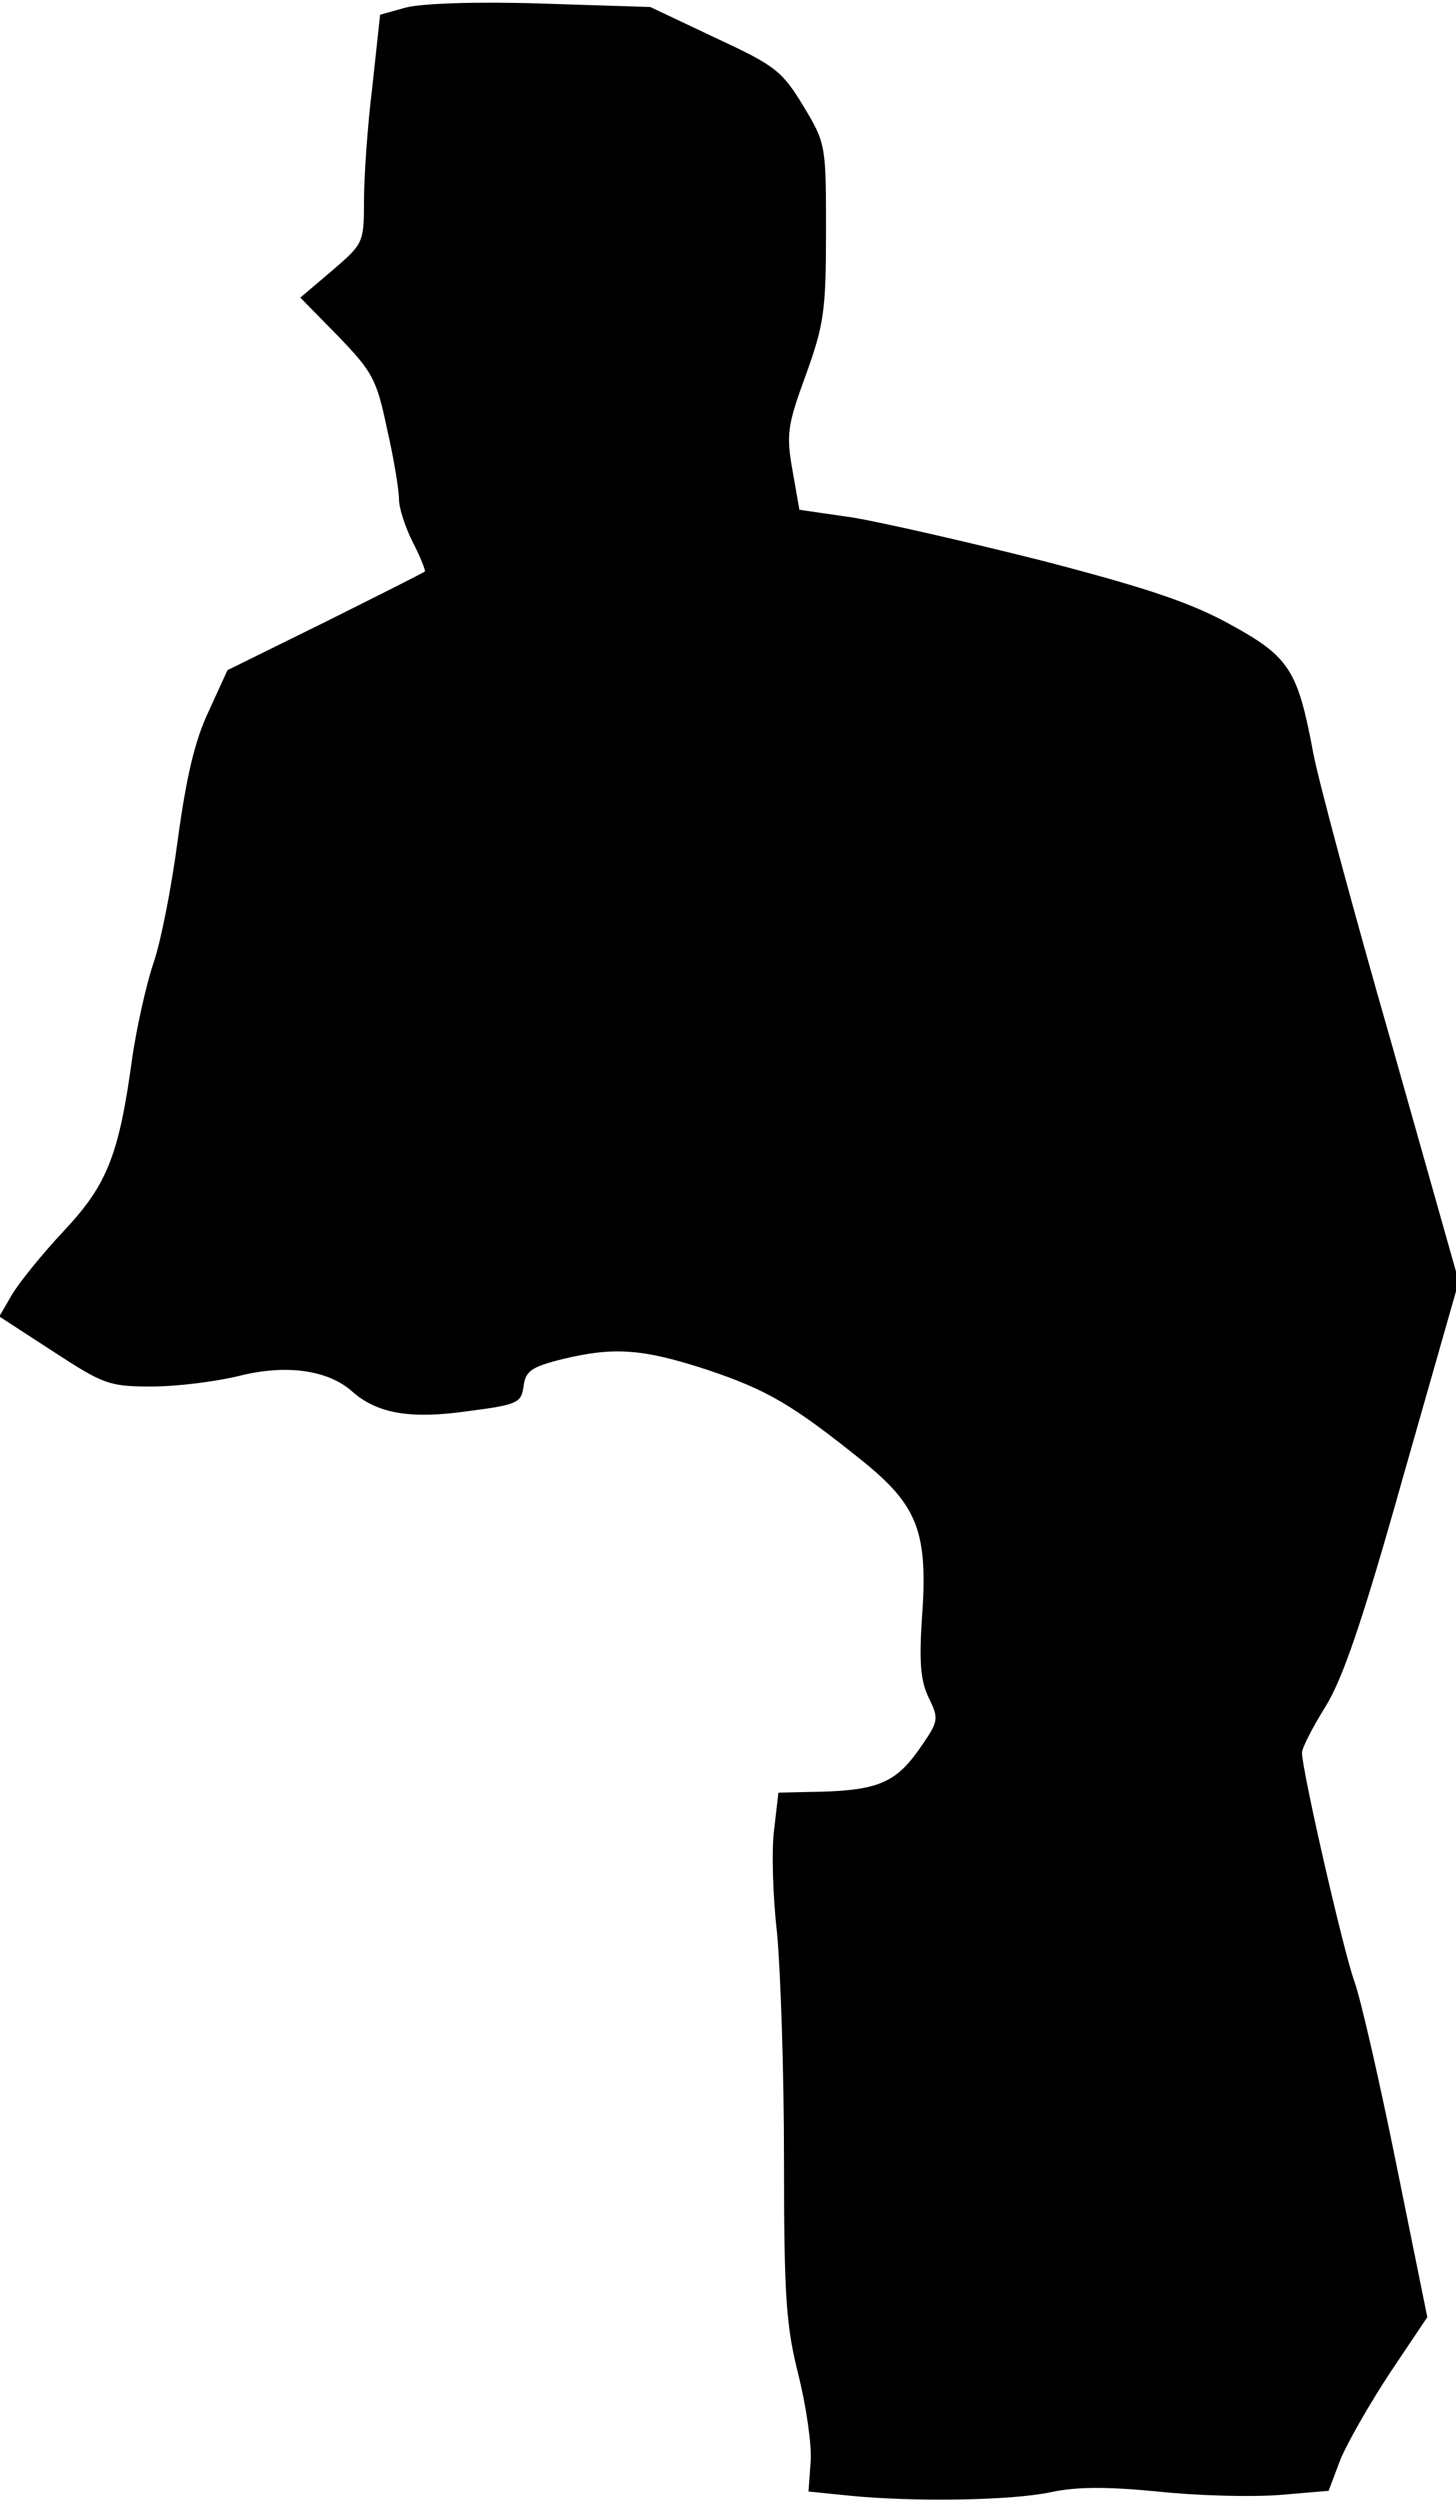 <?xml version="1.0" standalone="no"?>
<!DOCTYPE svg PUBLIC "-//W3C//DTD SVG 20010904//EN"
 "http://www.w3.org/TR/2001/REC-SVG-20010904/DTD/svg10.dtd">
<svg version="1.0" xmlns="http://www.w3.org/2000/svg"
 width="208pt" height="357pt" viewBox="0 0 208 357"
 preserveAspectRatio="xMidYMid meet">
<g transform="translate(0,357) scale(0.1,-0.1)"
fill="#000000" stroke="none">
<path fill="#000000" stroke="none" d="M579 3559 l-36 -10 -11 -102 c-7 -56
-12 -130 -12 -163 0 -61 -1 -62 -45 -100 l-46 -39 54 -55 c49 -51 55 -61 70
-133 10 -43 17 -88 17 -100 0 -13 9 -40 20 -62 11 -21 18 -40 17 -41 -2 -2
-66 -34 -142 -72 l-140 -69 -27 -59 c-20 -42 -32 -95 -44 -183 -9 -69 -25
-150 -36 -180 -10 -31 -23 -90 -29 -131 -19 -140 -36 -182 -98 -248 -31 -33
-64 -74 -74 -91 l-18 -31 77 -50 c72 -47 80 -50 141 -50 36 0 91 7 124 15 67
17 127 9 162 -22 36 -32 84 -40 167 -28 70 9 75 12 78 36 3 21 11 27 55 38 74
18 115 15 207 -15 86 -29 121 -49 223 -131 79 -64 93 -102 84 -225 -4 -61 -2
-89 10 -113 15 -31 14 -33 -16 -76 -34 -47 -61 -57 -157 -58 l-42 -1 -6 -52
c-4 -29 -2 -96 4 -148 5 -52 10 -198 10 -323 0 -199 3 -239 21 -310 11 -45 19
-100 17 -123 l-3 -42 59 -6 c92 -9 230 -7 287 5 37 8 80 8 153 1 55 -6 133 -8
173 -5 l71 6 17 45 c10 24 42 80 71 124 l53 79 -44 217 c-24 119 -51 237 -60
262 -16 44 -75 302 -75 327 0 7 15 36 33 65 25 40 53 121 112 331 l79 277 -97
343 c-54 188 -104 374 -111 412 -22 118 -34 137 -118 183 -56 31 -118 52 -268
91 -107 27 -230 55 -272 62 l-76 11 -10 57 c-9 51 -7 64 19 135 26 72 29 92
29 205 0 123 0 126 -32 179 -31 51 -40 58 -126 98 l-93 44 -157 5 c-93 3 -172
0 -193 -6z"/>
</g>
</svg>
